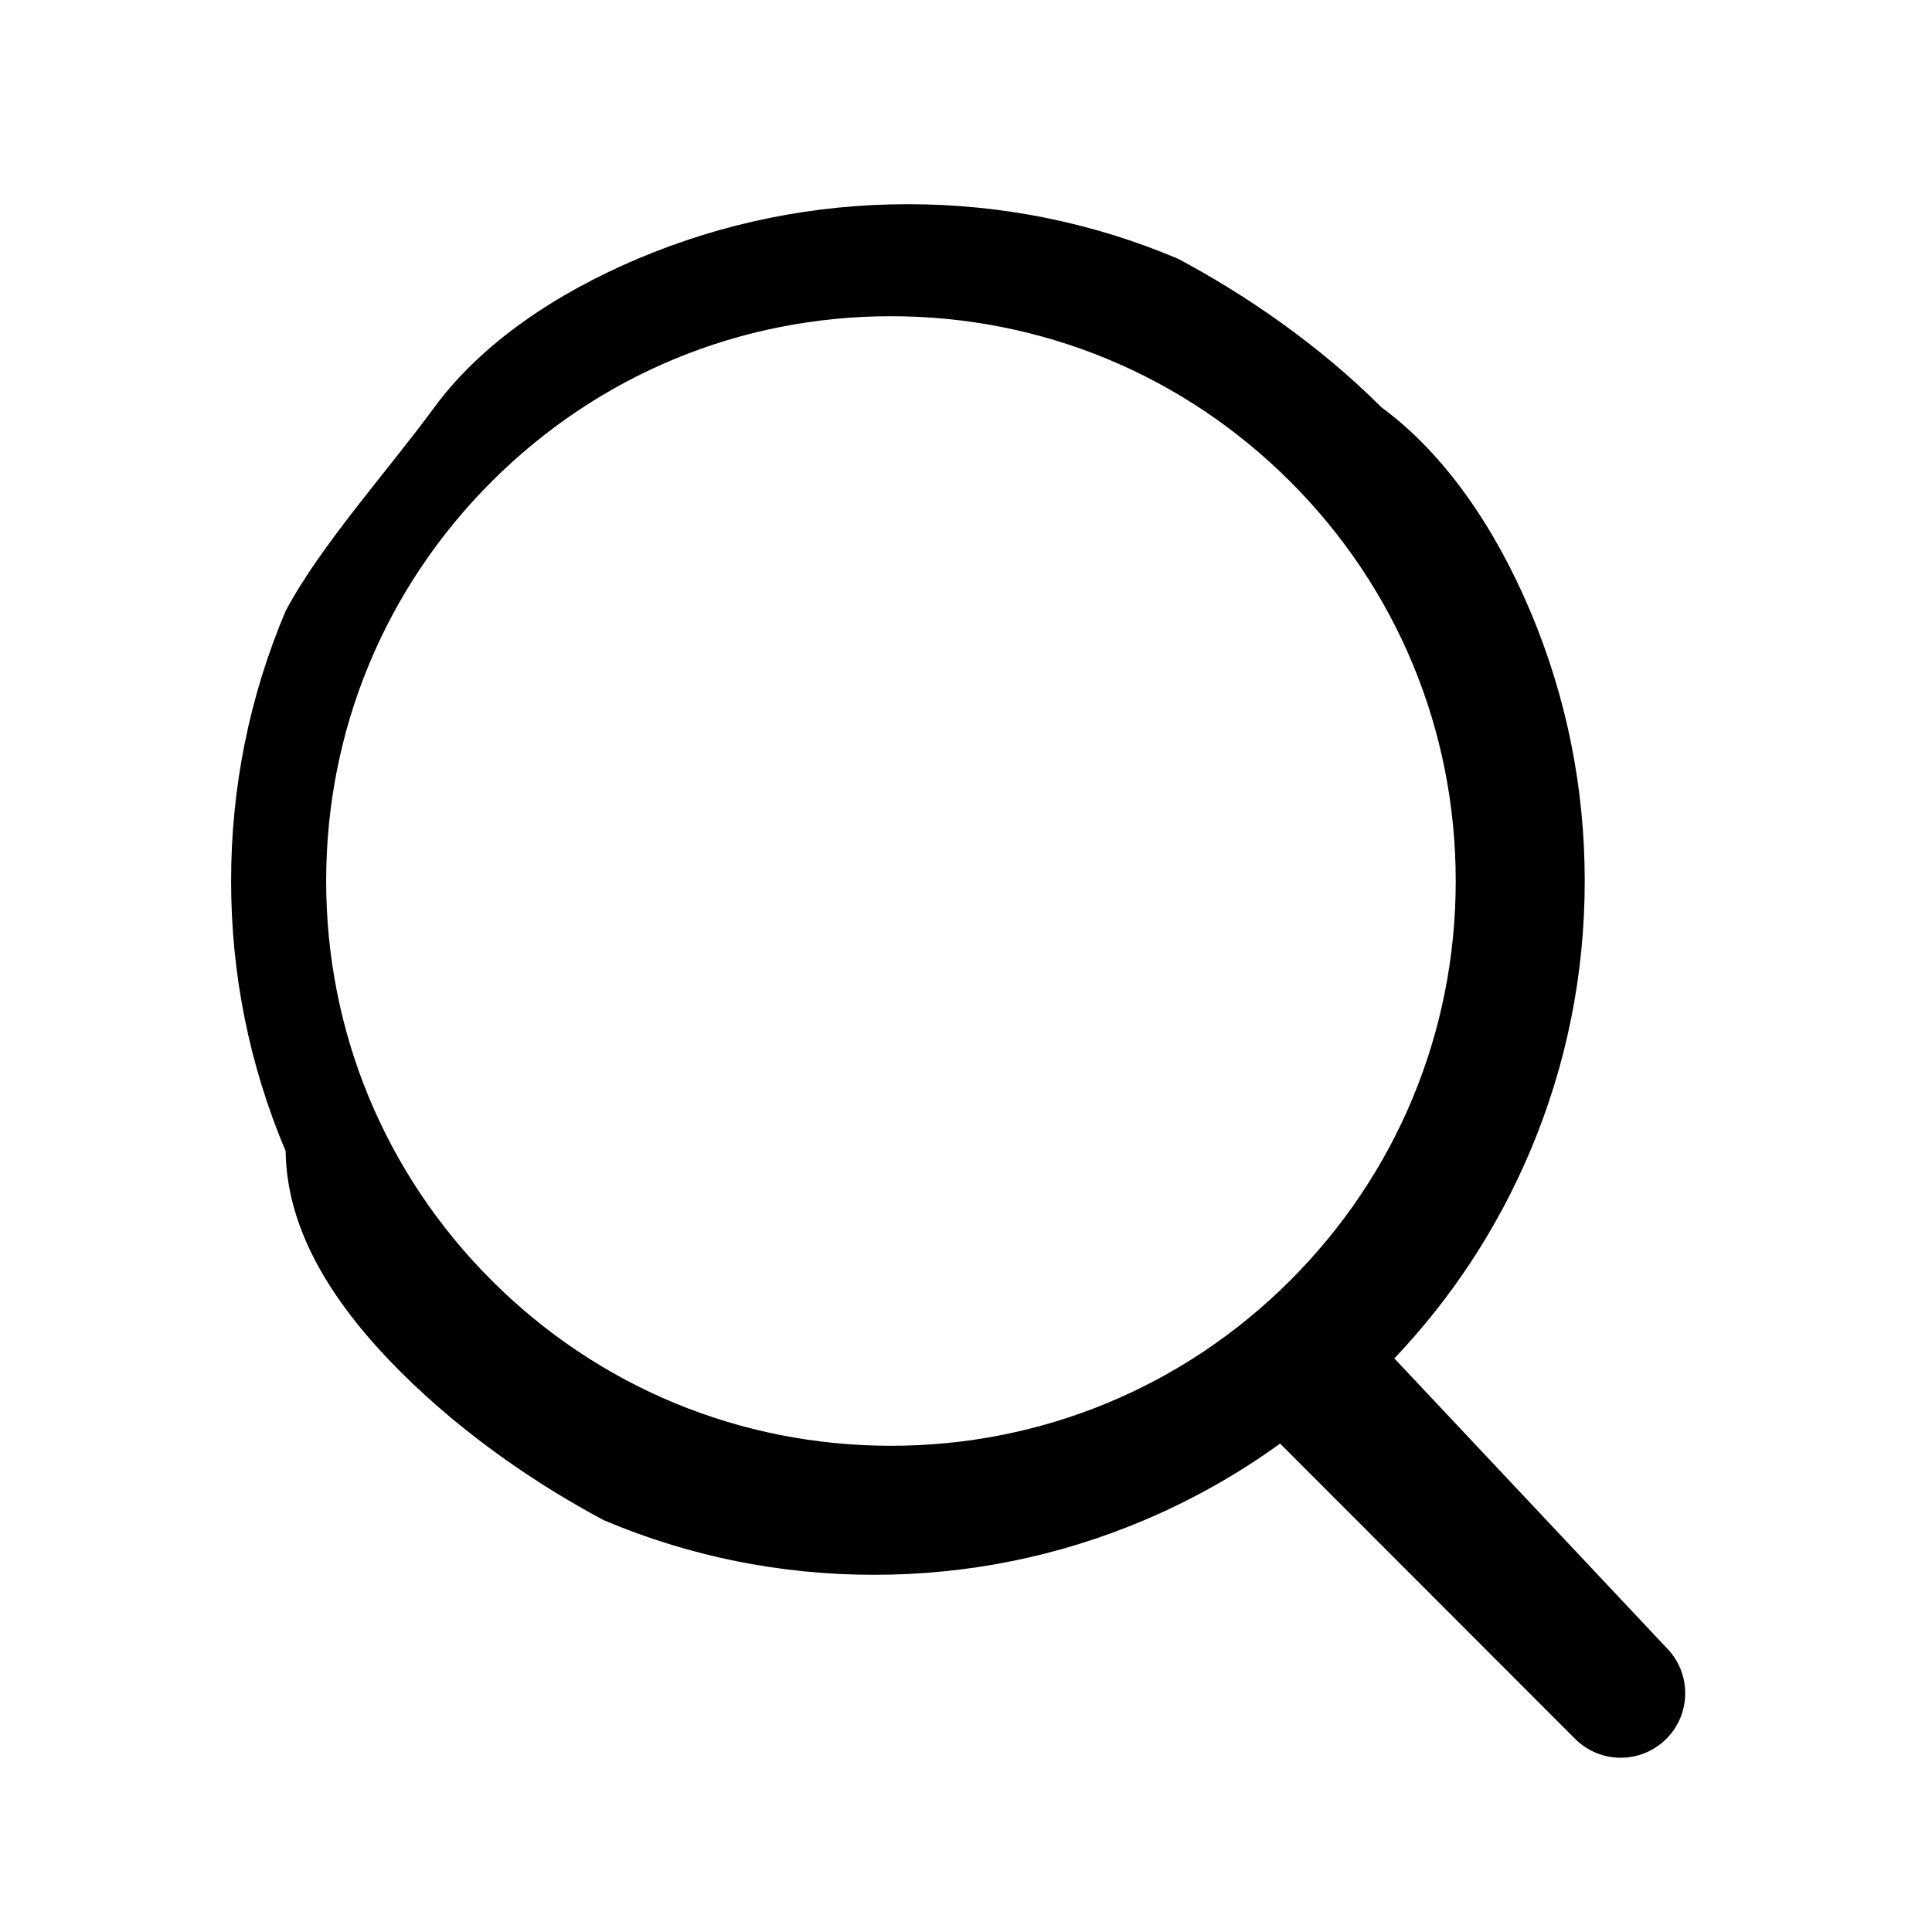 <?xml version="1.0" standalone="no"?><!DOCTYPE svg PUBLIC "-//W3C//DTD SVG 1.1//EN" "http://www.w3.org/Graphics/SVG/1.1/DTD/svg11.dtd"><svg t="1558334423403" class="icon" style="" viewBox="0 0 1024 1024" version="1.1" xmlns="http://www.w3.org/2000/svg" p-id="3146" xmlns:xlink="http://www.w3.org/1999/xlink" width="64" height="64"><defs><style type="text/css"></style></defs><path d="M212.194 726.972c33.76 33.76 73.083 60.27 107.876 78.793 45.357 19.185 93.519 28.911 143.147 28.911s97.789-9.728 143.146-28.911c25.648-10.848 49.75-24.457 72.112-40.637l156.345 156.485c6.678 6.684 15.432 10.026 24.187 10.026 8.745 0 17.491-3.334 24.166-10.004 13.358-13.346 13.368-34.994 0.022-48.353L739.036 719.986c30.534-32.161 54.737-69.082 71.997-109.89 19.184-45.357 28.911-93.519 28.911-143.147s-9.728-97.79-28.911-143.147c-18.523-43.792-45.033-83.115-78.793-107.876-33.761-33.76-73.084-60.271-107.876-78.794-45.358-19.185-93.519-28.911-143.147-28.911s-97.79 9.728-143.147 28.911c-43.793 18.523-83.107 45.033-107.876 78.794s-60.27 73.084-78.793 107.876c-19.184 45.357-28.911 93.519-28.911 143.147s9.728 97.79 28.911 143.147C151.924 653.889 178.434 693.212 212.194 726.972zM260.548 255.279c56.539-56.539 131.711-87.677 211.67-87.677 79.958 0 155.131 31.138 211.67 87.677s87.676 131.711 87.676 211.67S740.426 622.08 683.888 678.619c-56.539 56.539-131.712 87.677-211.67 87.677-79.959 0-155.131-31.137-211.67-87.676s-87.676-131.712-87.676-211.67S204.008 311.818 260.548 255.279z" p-id="3147" fill="currentColor"></path></svg>
